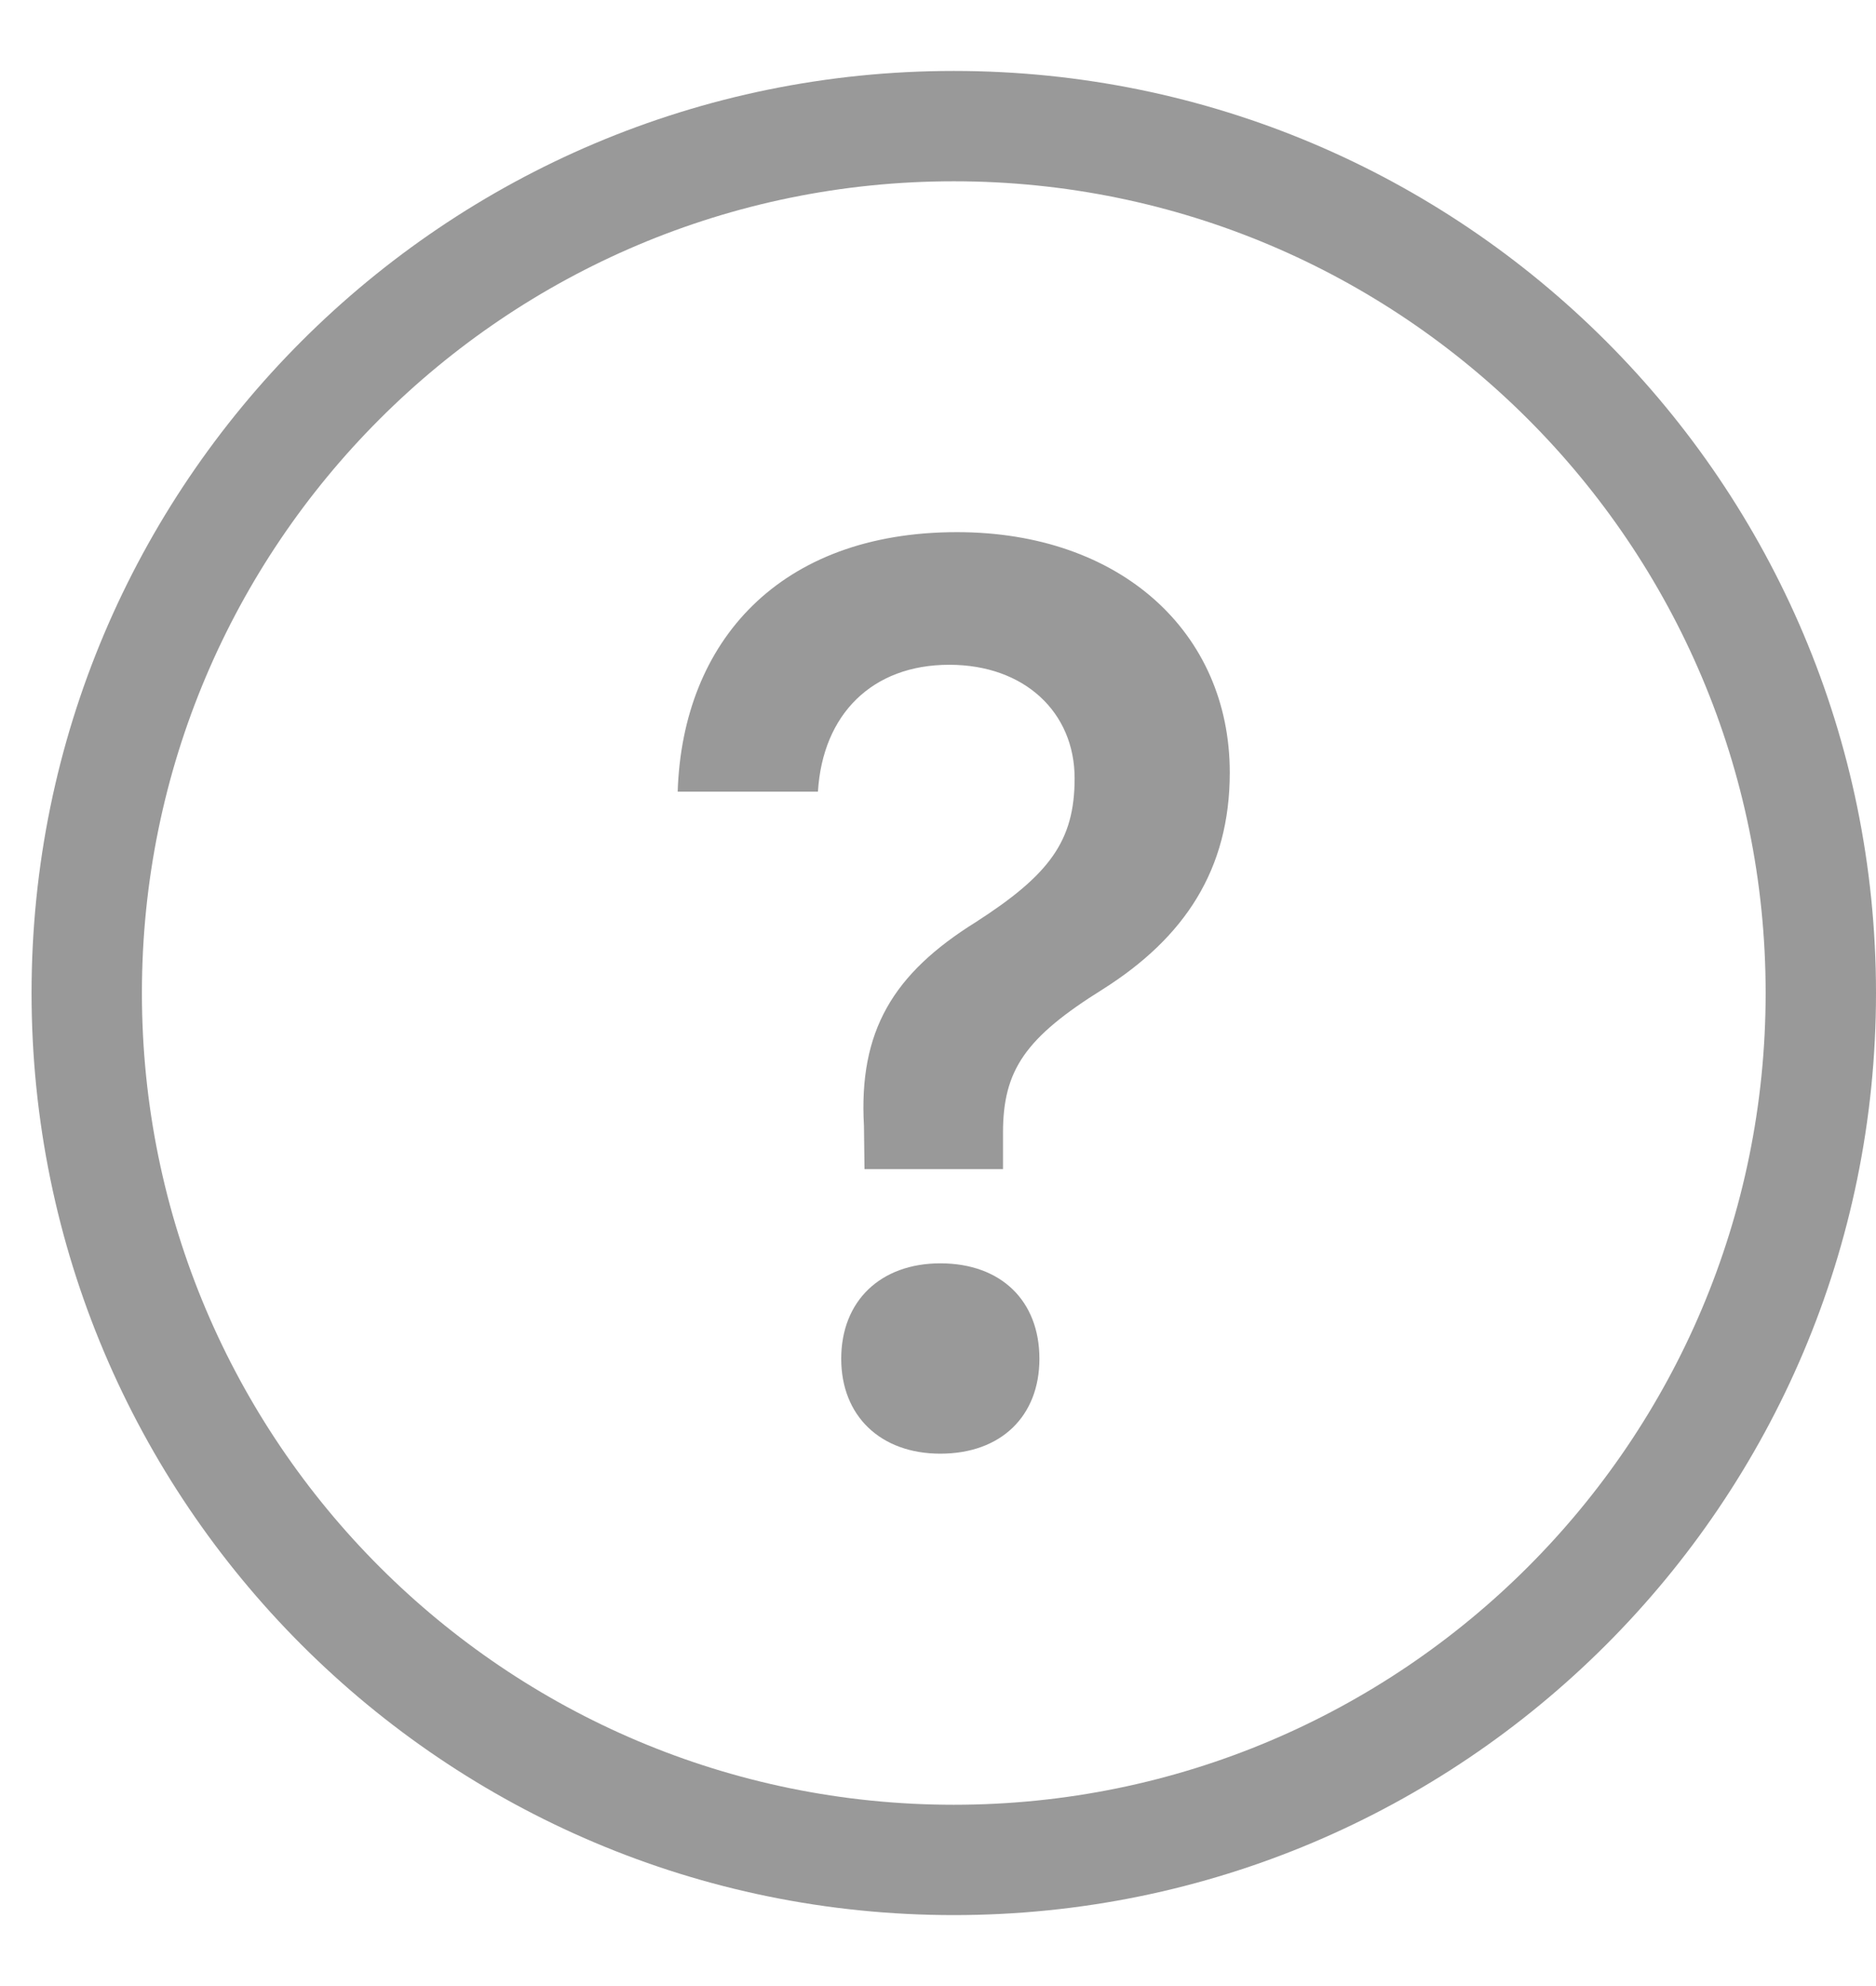 <svg width="17" height="18" viewBox="0 0 17 18" fill="none" xmlns="http://www.w3.org/2000/svg">
<path fill-rule="evenodd" clip-rule="evenodd" d="M1.286 9C1.286 4.937 4.58 1.643 8.643 1.643C12.706 1.643 16 4.937 16 9C16 13.063 12.706 16.357 8.643 16.357C4.58 16.357 1.286 13.063 1.286 9ZM8.643 0.643C4.028 0.643 0.286 4.385 0.286 9C0.286 13.615 4.028 17.357 8.643 17.357C13.258 17.357 17 13.615 17 9C17 4.385 13.258 0.643 8.643 0.643ZM8.521 11.45C7.98 11.45 7.623 11.79 7.623 12.315C7.623 12.834 7.98 13.175 8.521 13.175C9.072 13.175 9.419 12.834 9.419 12.315C9.419 11.79 9.072 11.45 8.521 11.45ZM11.144 7.002C11.144 5.731 10.154 4.823 8.672 4.823C7.066 4.823 6.185 5.812 6.141 7.175H7.412C7.455 6.473 7.904 6.025 8.602 6.025C9.284 6.025 9.738 6.456 9.738 7.054C9.738 7.623 9.51 7.928 8.84 8.359C8.094 8.825 7.78 9.342 7.829 10.205L7.834 10.596H9.089V10.268C9.089 9.699 9.289 9.405 9.998 8.963C10.733 8.497 11.144 7.882 11.144 7.002Z" fill="#999999"/>
</svg>

